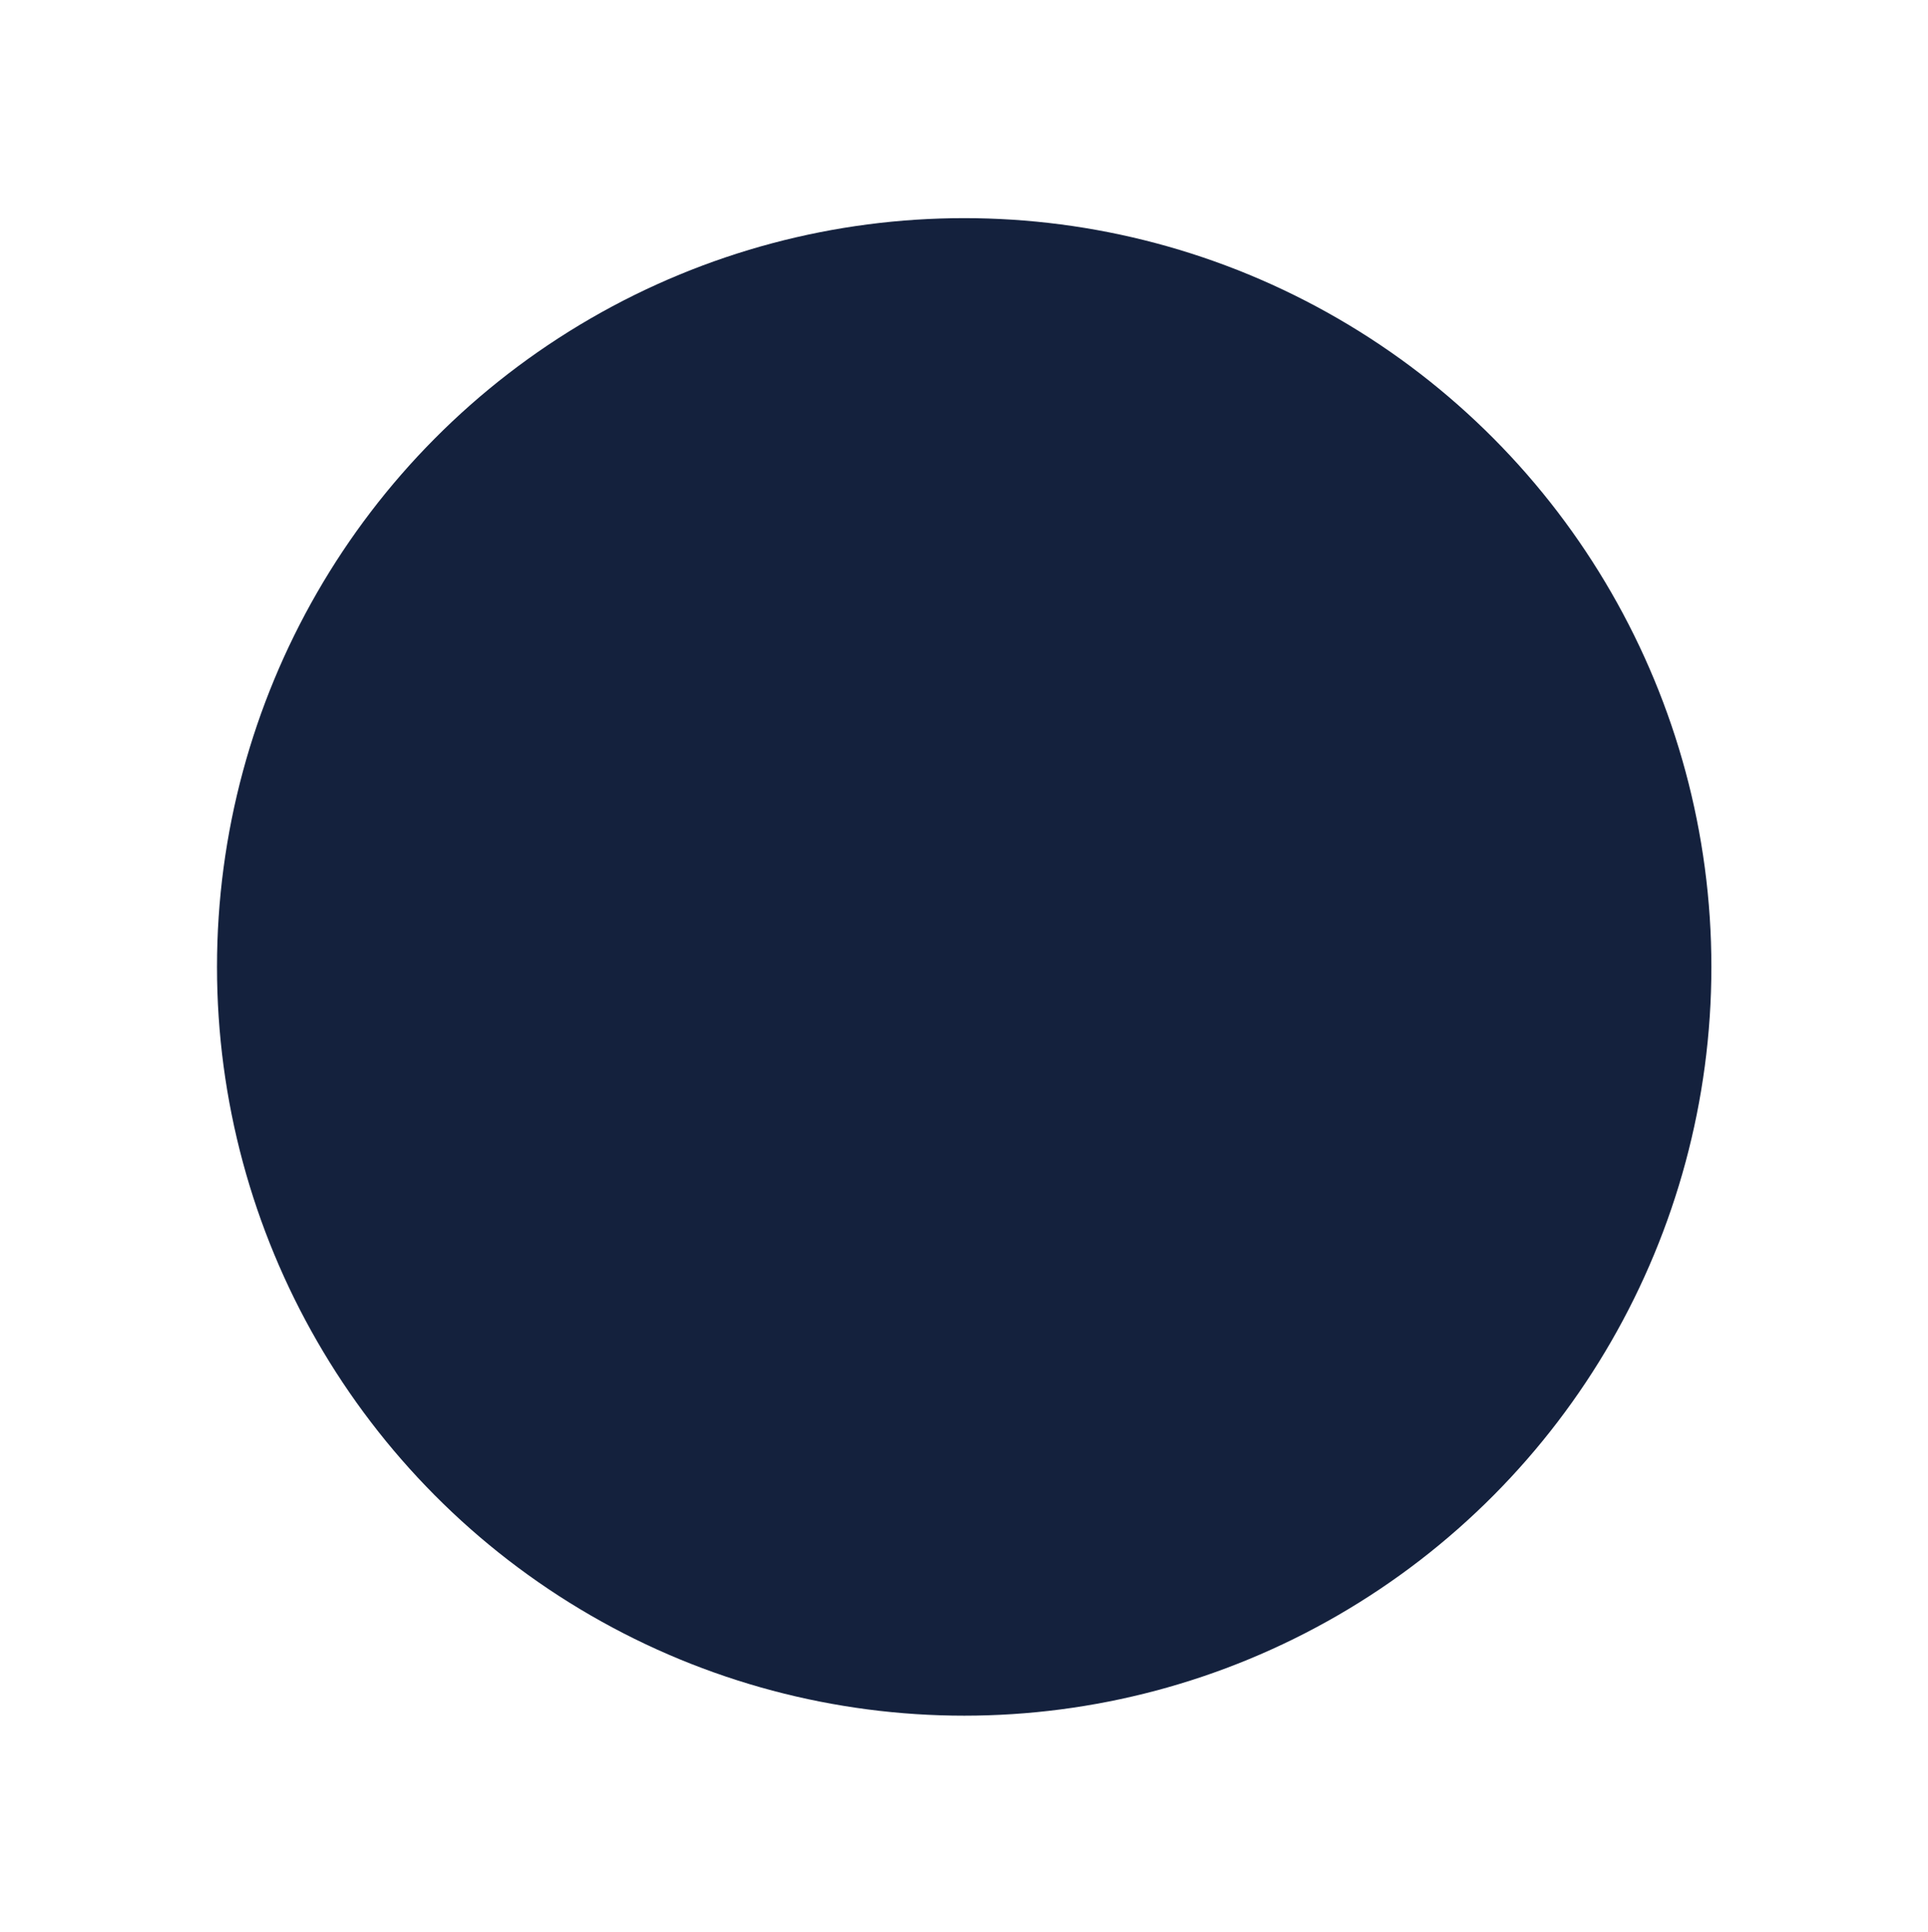 <svg width="458" height="459" viewBox="0 0 458 459" fill="none" xmlns="http://www.w3.org/2000/svg">
<g filter="url(#filter0_d)">
<ellipse cx="229.047" cy="229.674" rx="177.496" ry="177.857" fill="#14213D"/>
</g>
<defs>
<filter id="filter0_d" x="0.454" y="0.719" width="457.186" height="457.909" filterUnits="userSpaceOnUse" color-interpolation-filters="sRGB">
<feFlood flood-opacity="0" result="BackgroundImageFix"/>
<feColorMatrix in="SourceAlpha" type="matrix" values="0 0 0 0 0 0 0 0 0 0 0 0 0 0 0 0 0 0 127 0"/>
<feMorphology radius="19.162" operator="dilate" in="SourceAlpha" result="effect1_dropShadow"/>
<feOffset/>
<feGaussianBlur stdDeviation="15.968"/>
<feColorMatrix type="matrix" values="0 0 0 0 0 0 0 0 0 0 0 0 0 0 0 0 0 0 0.25 0"/>
<feBlend mode="normal" in2="BackgroundImageFix" result="effect1_dropShadow"/>
<feBlend mode="normal" in="SourceGraphic" in2="effect1_dropShadow" result="shape"/>
</filter>
</defs>
</svg>
